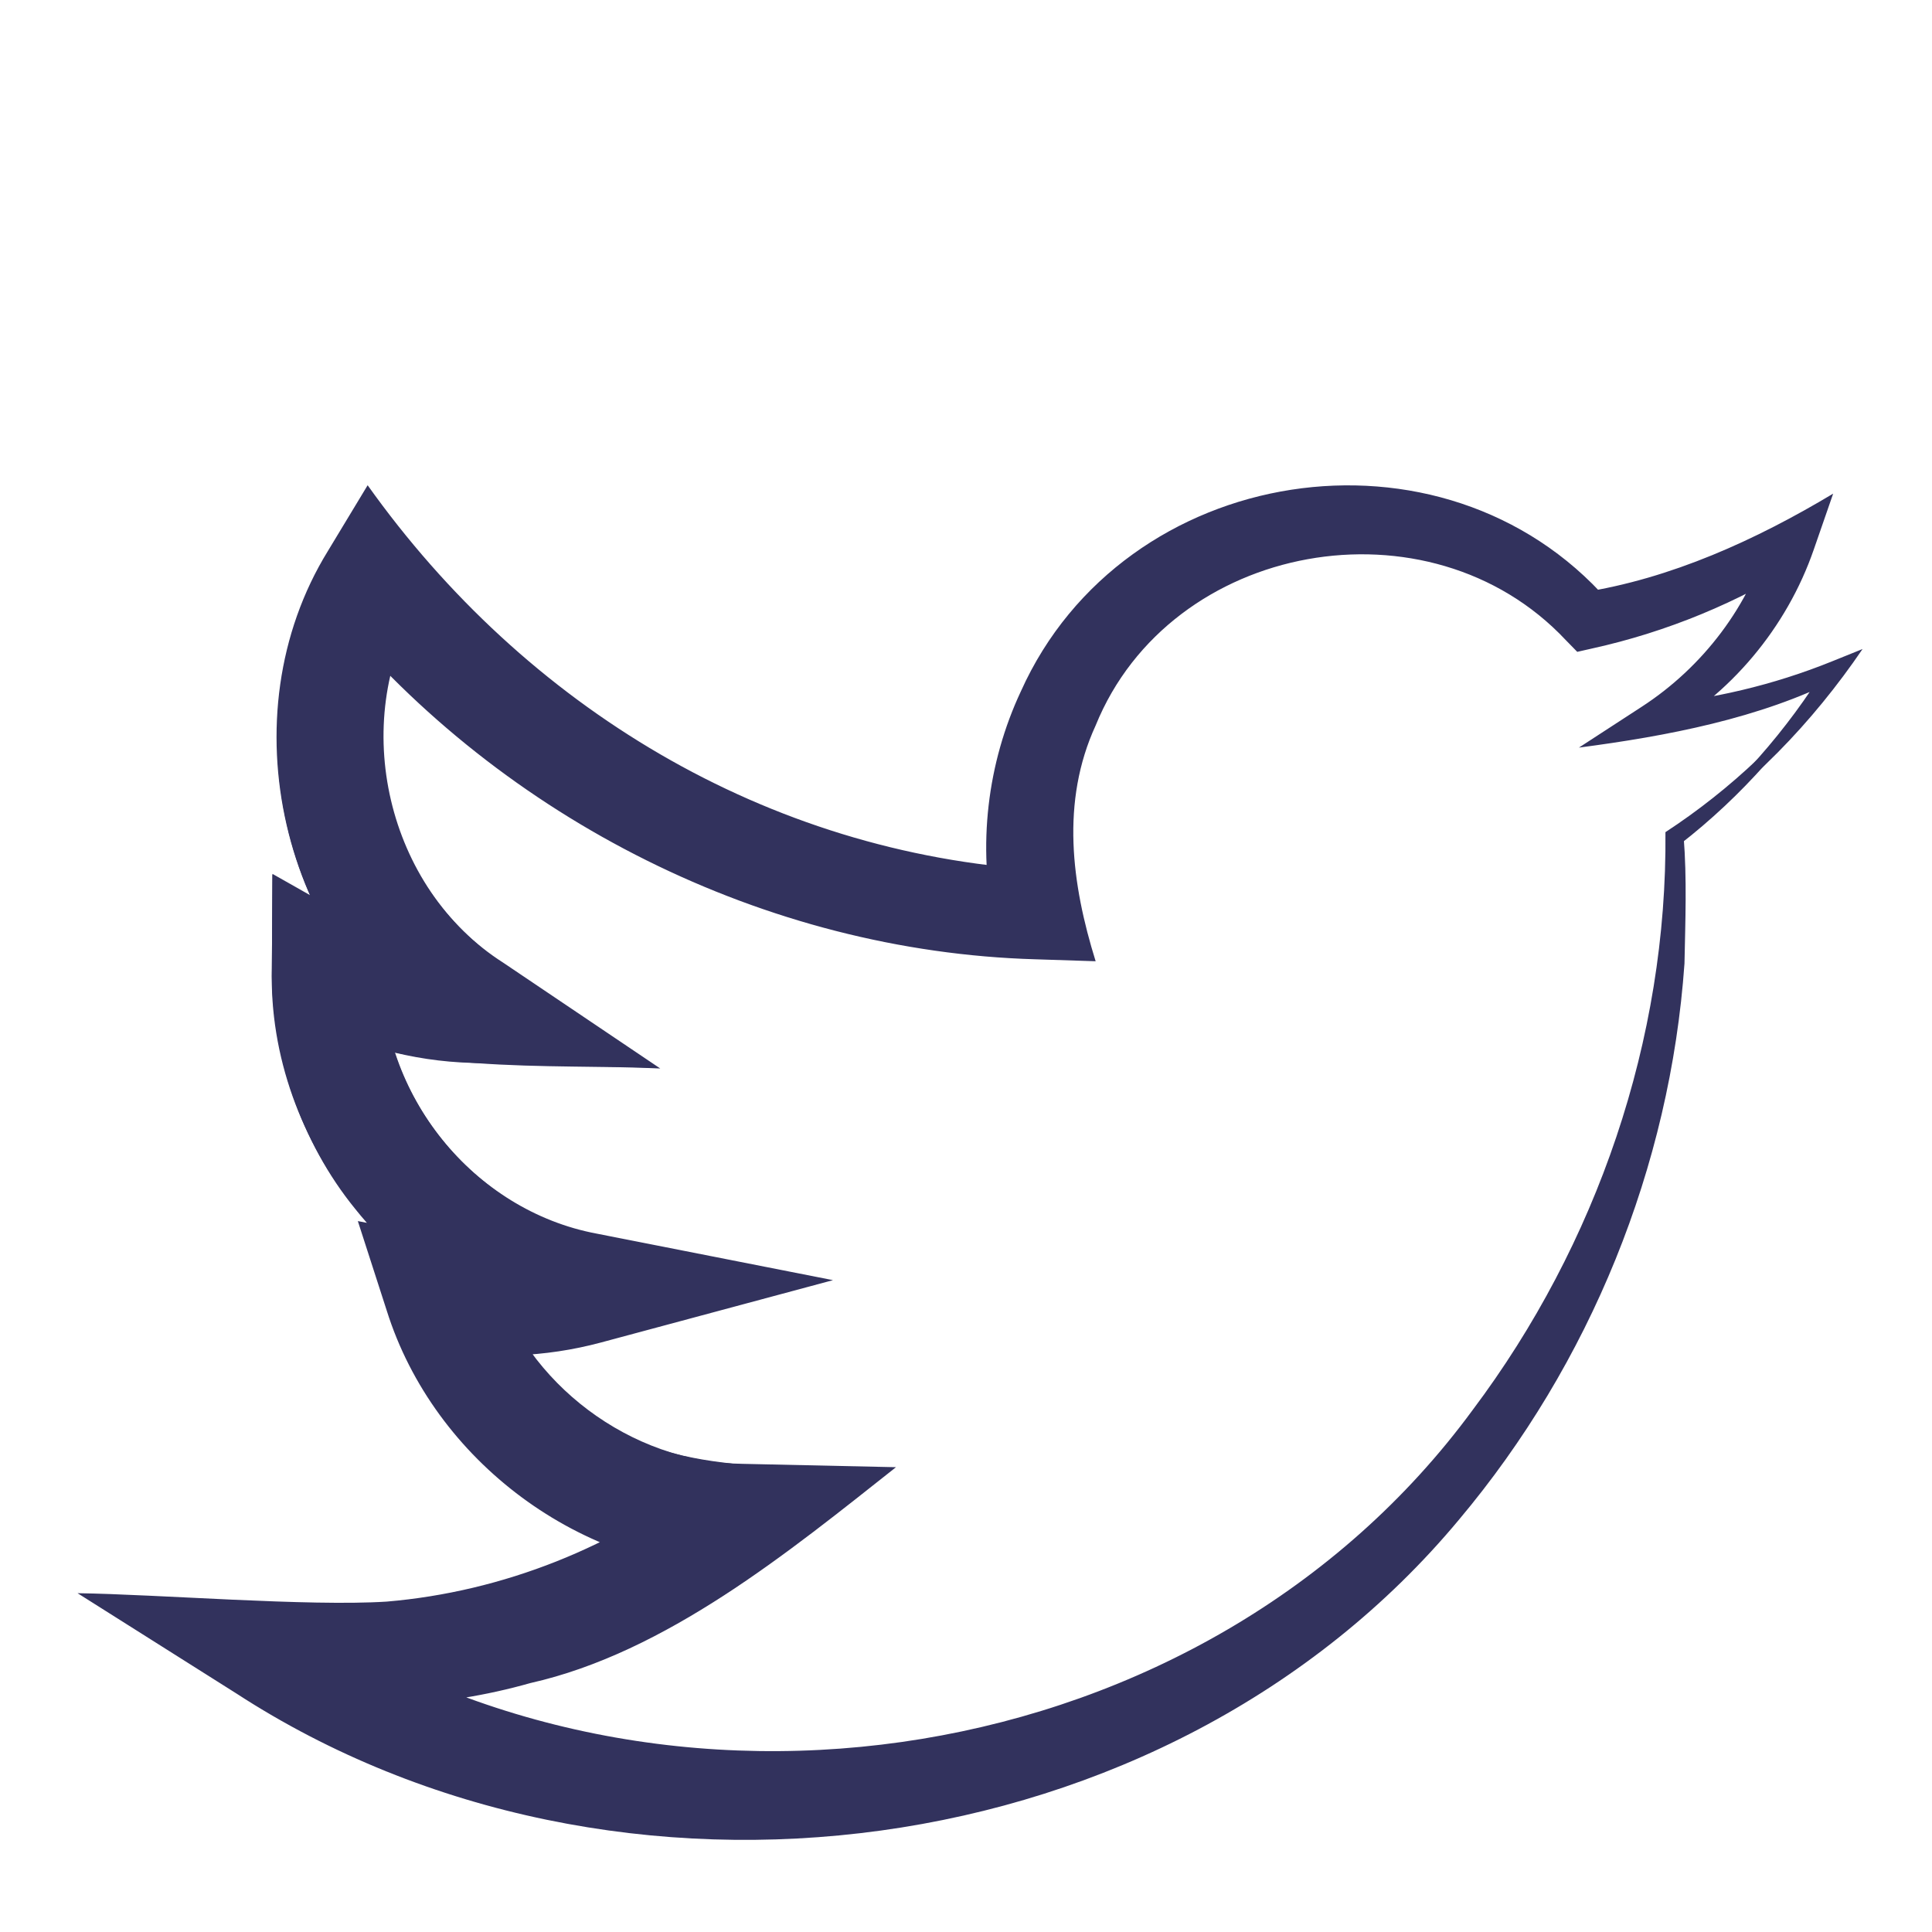 <?xml version="1.0" encoding="UTF-8"?><svg id="uuid-31d69bf7-0b96-4a85-9f93-3d654d1ece38" xmlns="http://www.w3.org/2000/svg" viewBox="0 0 69 69"><g id="uuid-7285e7c5-4c50-4261-8918-6575390649e3"><path d="M59.8,29.89c1.49,19.39-13.9,36.12-33.49,35.7-6.23-.04-12.51-1.8-17.82-5.18l-5.37-3.41,6.51,.25c5.56,.58,11.31-1.01,15.66-4.54l1.14,3.39c-5.62,0-10.9-3.94-12.58-9.3l-1.01-3.14,3.25,.63c1.42,.27,2.91,.21,4.31-.18l.13,3.83c-6.21-1.13-11-7.07-10.82-13.37l.02-3.36c2.15,1.19,4.7,2.89,7.24,2.84l-1.15,3.59c-5.78-3.75-7.74-12.07-4.11-17.96l1.42-2.35c5.63,7.91,14.24,13.14,24.03,13.74l-1.64,1.95c-.62-2.79-.26-5.77,.94-8.33,3.67-8.17,15.08-9.95,20.98-3.23l-.94-.3c3.17-.49,6.22-1.88,8.97-3.53l-.69,1.99c-.97,2.81-2.99,5.2-5.54,6.61l-.36-1.05c2.23-.19,4.45-.71,6.55-1.56l1.09-.44c-1.79,2.63-4.05,4.98-6.69,6.7h0Zm0,0c2.19-1.71,4.03-3.81,5.46-6.15l.41,.49c-2.81,1.43-6.15,2.06-9.28,2.47l2.23-1.45c2.21-1.43,3.88-3.64,4.58-6.13l1.19,.94c-2.3,1.45-4.85,2.51-7.53,3.1l-.53,.12-.41-.42c-4.87-5.19-14.12-3.53-16.79,3.05-1.25,2.72-.86,5.66,0,8.42l-2.16-.07c-9.63-.28-18.99-4.99-25.12-12.43l3.1-.24c-2.5,4.23-1.14,10.14,3.02,12.79l5.61,3.78c-3.79-.19-9.52,.29-12.87-1.85l2.94-1.73c-.08,4.48,3.24,8.66,7.64,9.51l8.22,1.66-8.09,2.17c-1.98,.53-4.07,.61-6.09,.21l2.24-2.51c.59,1.89,1.8,3.58,3.39,4.77,2.81,2.39,7.45,1.93,10.87,2.1l-4.19,3.21c-5.19,4.04-11.92,5.79-18.42,4.98l1.14-3.16c9.51,6.38,22.54,6.85,32.61,1.4,10.37-5.64,16.8-17.31,16.83-29.03h0Z" fill="#32325d"/><path d="M65.54,23.93c-2.43,1.23-5.16,1.93-7.87,2.3l1.11-.72c2.27-1.47,3.97-3.76,4.67-6.3l.83,.66c-2.38,1.53-5.07,2.58-7.85,3.18l-.33-.33c-7.41-7.42-20.08-.64-17.61,9.63l.48,1.86-1.98-.07c-9.6-.28-18.95-4.9-25.06-12.35l2.97-.23c-1.22,2.11-1.55,4.7-.98,7.06,.56,2.35,2.04,4.46,4.05,5.8l5.53,3.72-6.66-.18c-2.13-.06-4.24-.64-6.1-1.67l2.9-1.71c-.1,4.49,3.27,8.66,7.68,9.48l8.43,1.66-8.3,2.23c-1.98,.53-4.08,.61-6.1,.21l2.27-2.55c1.16,3.81,4.91,6.63,8.9,6.67l5.48,.12c-3.82,3.02-8.21,6.62-13.06,7.71-3.17,.9-6.47,1-9.72,.66l1.2-3.32c13.27,8.9,32.66,5.88,42.18-7.1,4.43-5.9,6.95-13.22,6.88-20.63,2.34-1.53,4.41-3.49,6.08-5.78h0Zm0,0c-1.45,2.37-3.32,4.5-5.55,6.23l.14-.28c.12,1.5,.06,3.02,.03,4.53-.51,7.26-3.37,14.29-8.05,19.86-10.42,12.52-30.1,15.03-43.67,6.21l-5.67-3.58c2.88,.04,8.25,.48,11.04,.3,4.15-.35,8.18-1.96,11.45-4.53l1.16,3.46c-5.63-.02-10.92-3.94-12.61-9.33l-1.03-3.19c2.34,.44,5.25,1.25,7.59,.46l.13,3.89c-3.07-.61-5.87-2.35-7.81-4.78-1.95-2.39-3.02-5.56-2.98-8.62l.02-3.32c2.14,1.2,4.68,2.87,7.21,2.82l-1.14,3.54c-5.79-3.73-7.67-12.04-4.05-17.89l1.35-2.26,1.61,2.03c5.38,6.76,13.67,11.16,22.4,11.72l-1.5,1.79c-2.71-12.57,12.89-20.95,21.62-11.37l-.73-.24c2.99-.46,5.86-1.69,8.49-3.21-.92,3.24-2.97,6.24-5.94,7.8l-.18-.52c2.26-.18,4.51-.69,6.65-1.54h0Z" fill="#32325d"/></g></svg>